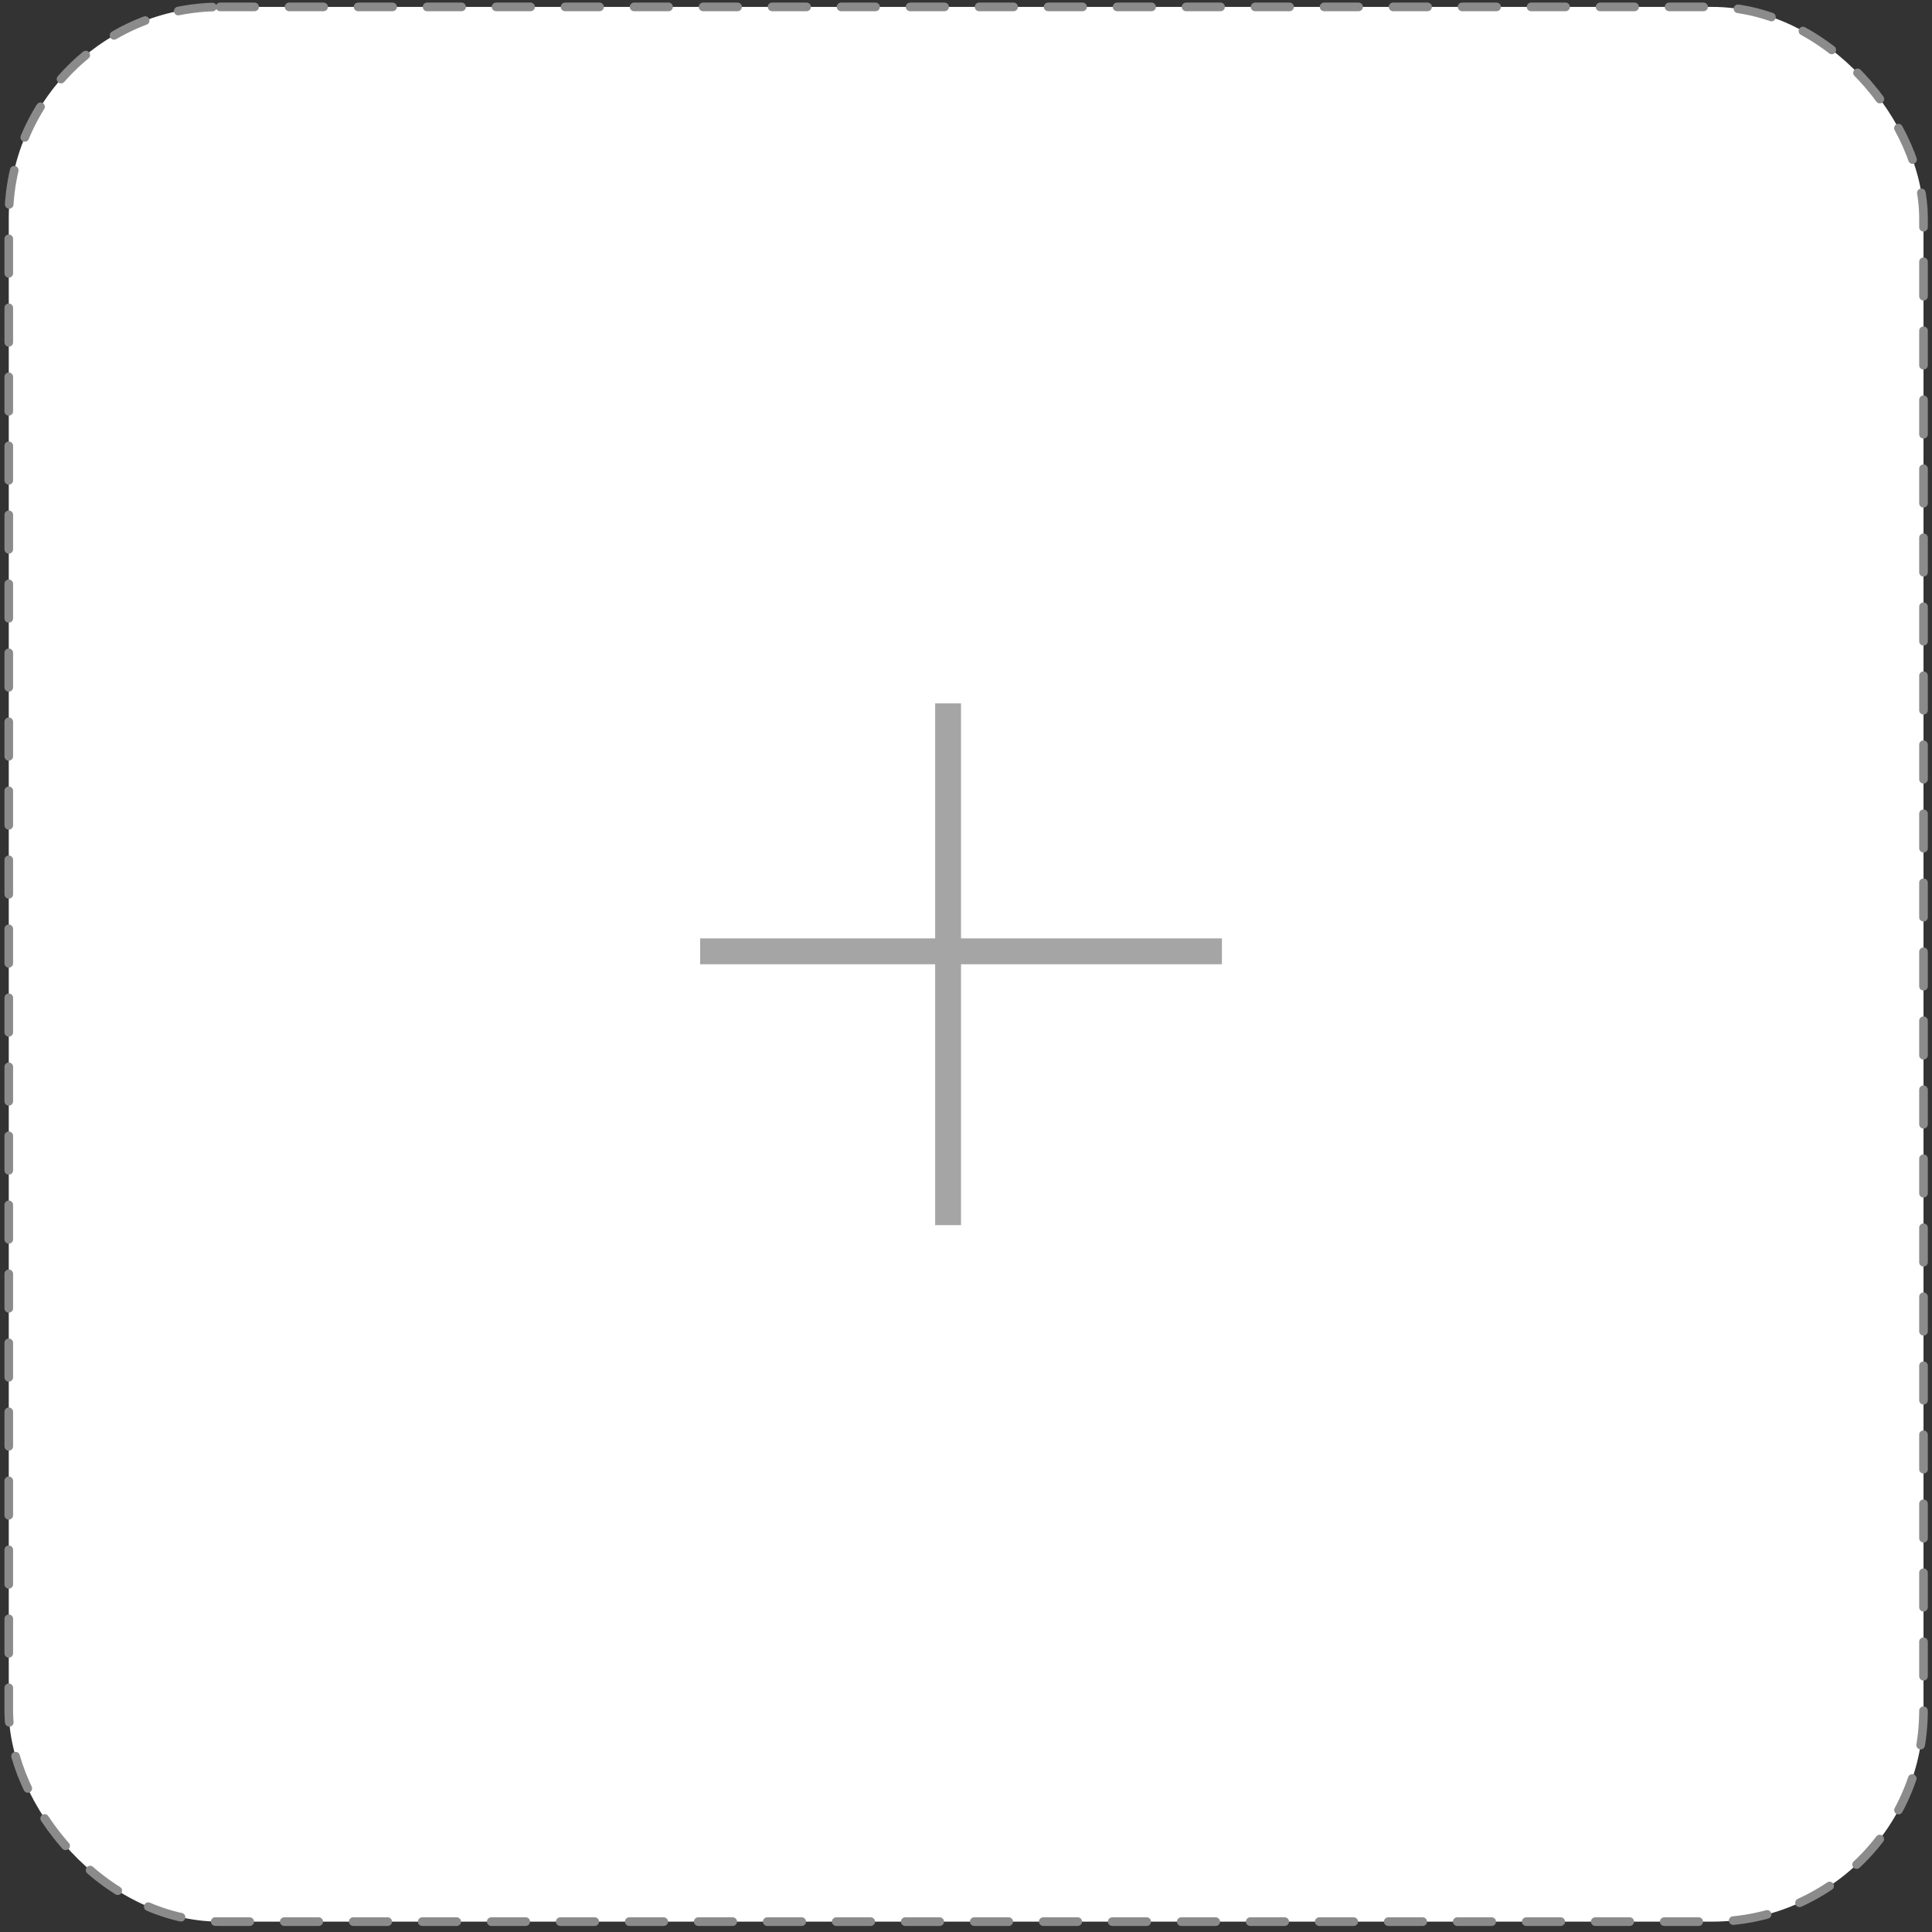 <svg width="224" height="224" viewBox="0 0 224 224" fill="none" xmlns="http://www.w3.org/2000/svg">
    <rect x="0" y="0" width="224" height="224" fill="#333333" stroke="none"/>
    <rect x="1.017" y="0.8" width="221.998" height="221.998" rx="24.5" fill="white" stroke="#8B8B8B" stroke-linecap="round" stroke-linejoin="bevel" stroke-dasharray="4 4"/>
    <line x1="81.176" y1="110.299" x2="141.671" y2="110.299" stroke="#A5A5A5" stroke-width="3"/>
    <line x1="109.923" y1="142.046" x2="109.923" y2="81.552" stroke="#A5A5A5" stroke-width="3"/>
</svg>
